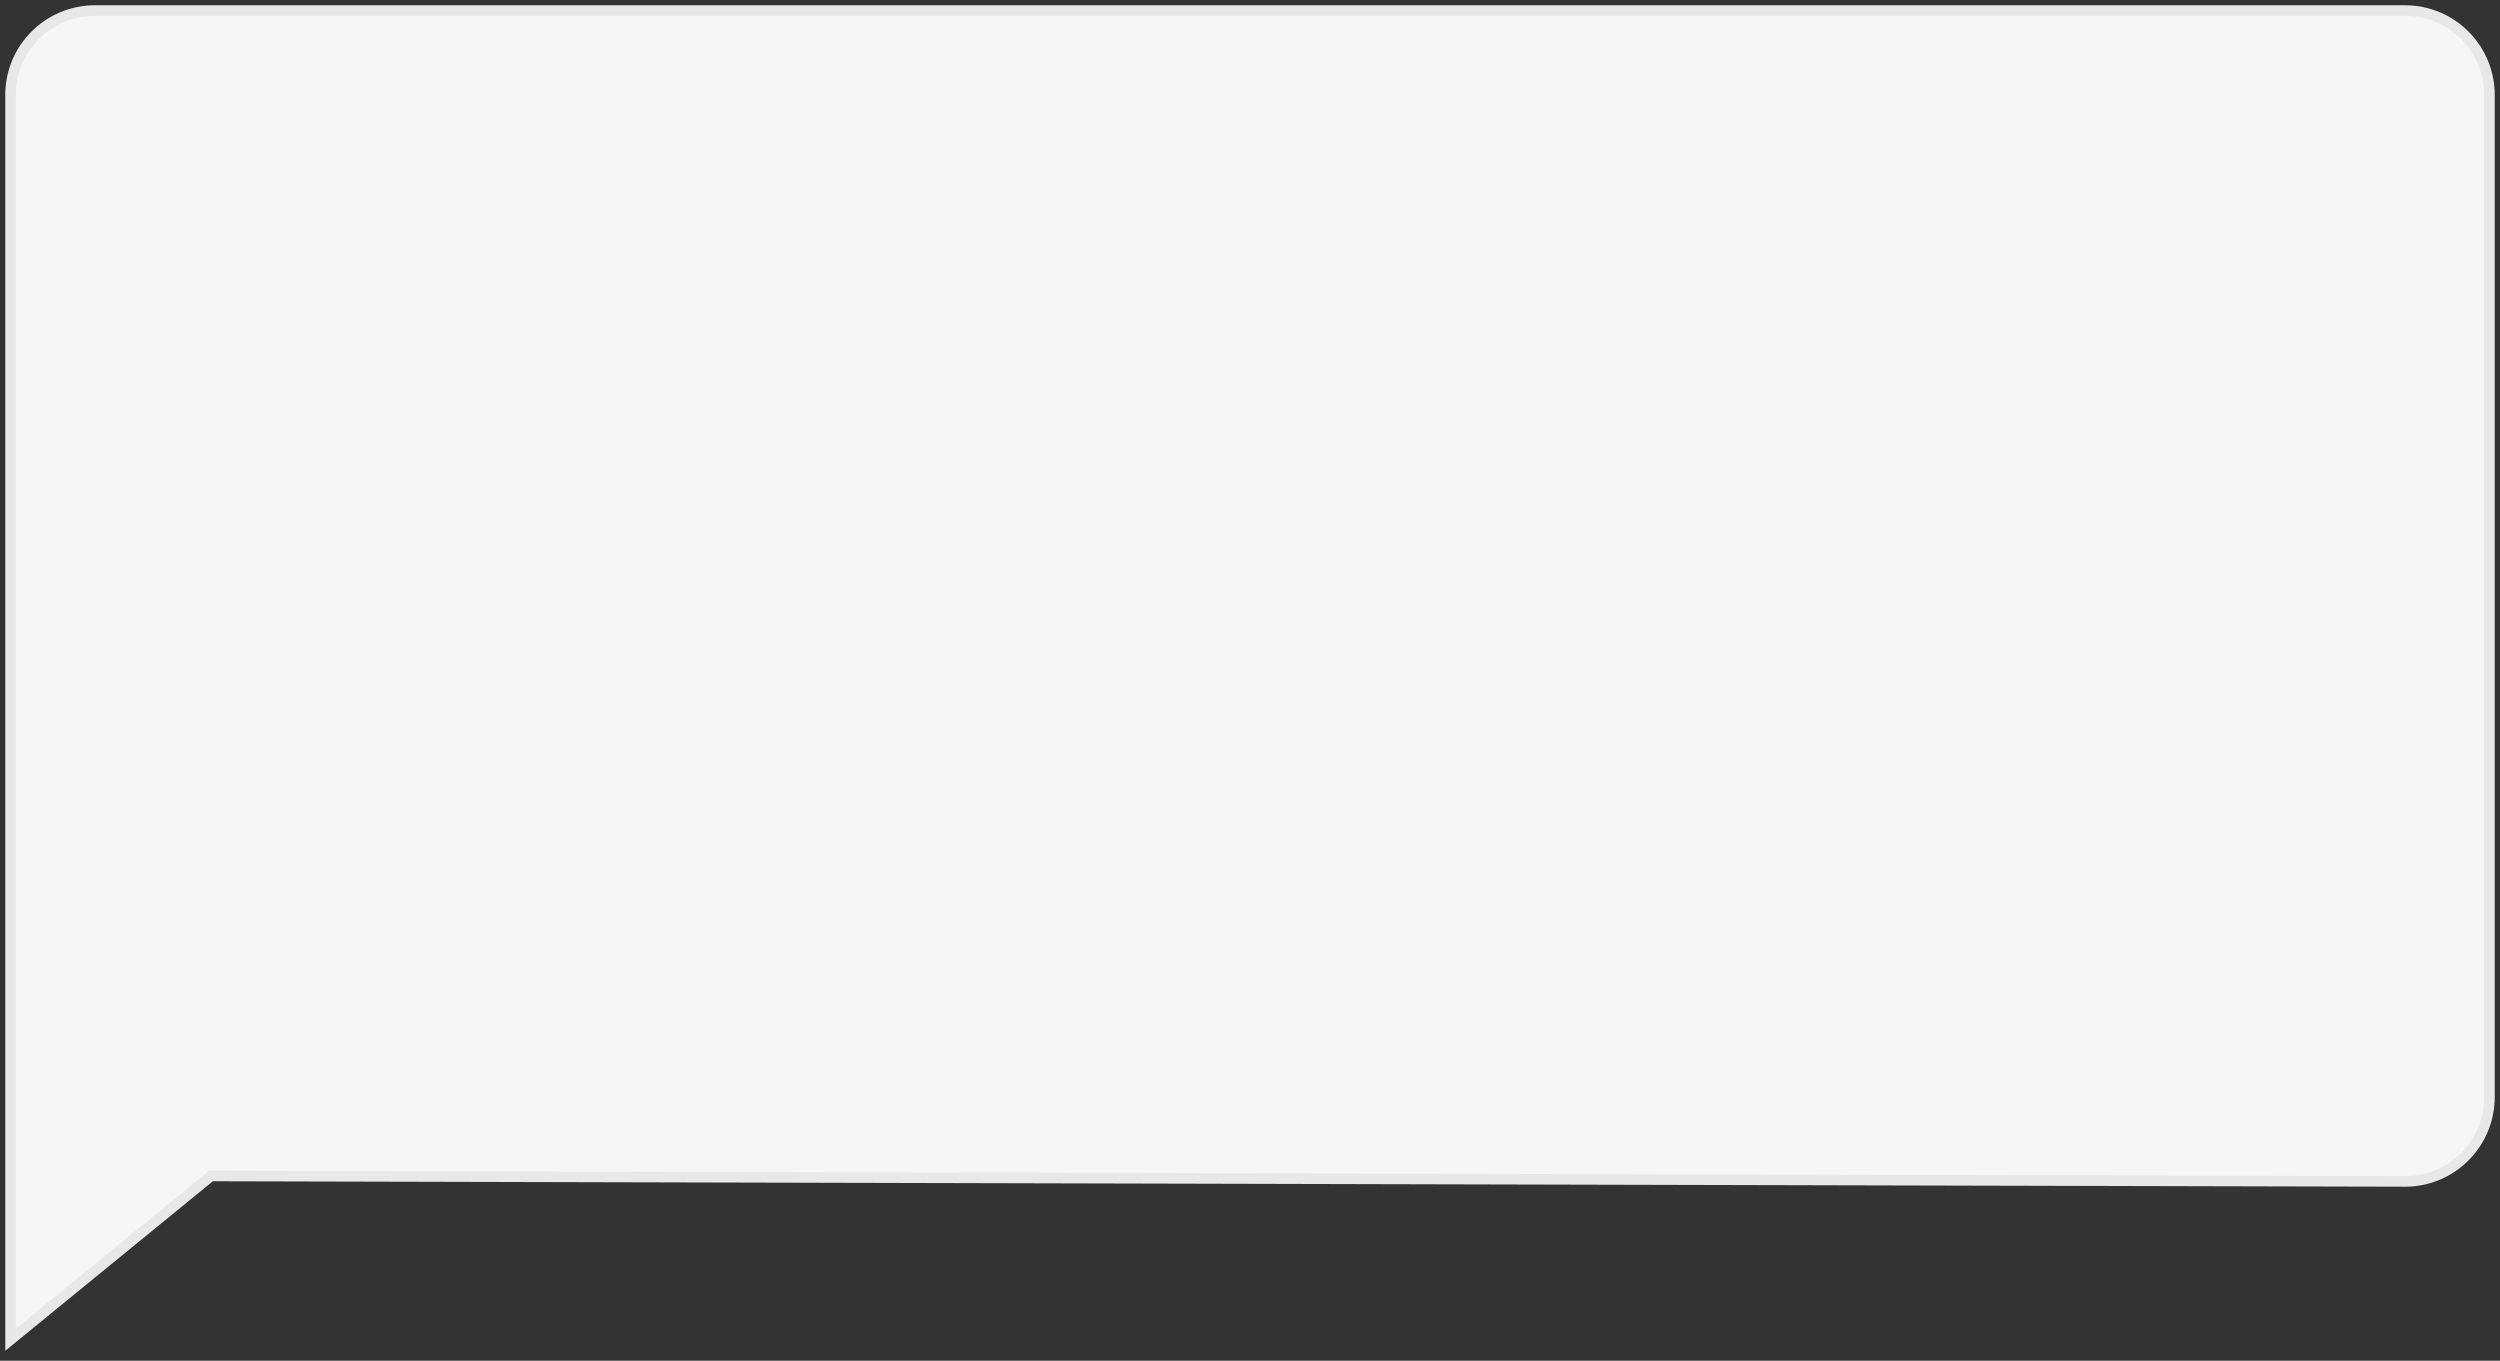 <svg width="237" height="129" viewBox="0 0 237 129" fill="none" xmlns="http://www.w3.org/2000/svg">
<rect x="0" y="0" width="237" height="129" fill="#333333" stroke="none"/>
<path d="M228 1H9C4.582 1 1 4.582 1 9V91V104V127L20 111.483L228 112C232.418 112 236 108.418 236 104V9C236 4.582 232.418 1 228 1Z" fill="#F6F6F6"/>
<path d="M1 104V9C1 4.582 4.582 1 9 1H228C232.418 1 236 4.582 236 9V104C236 108.418 232.418 112 228 112L20 111.483L1 127V91" stroke="#E8E8E8"/>
</svg>
